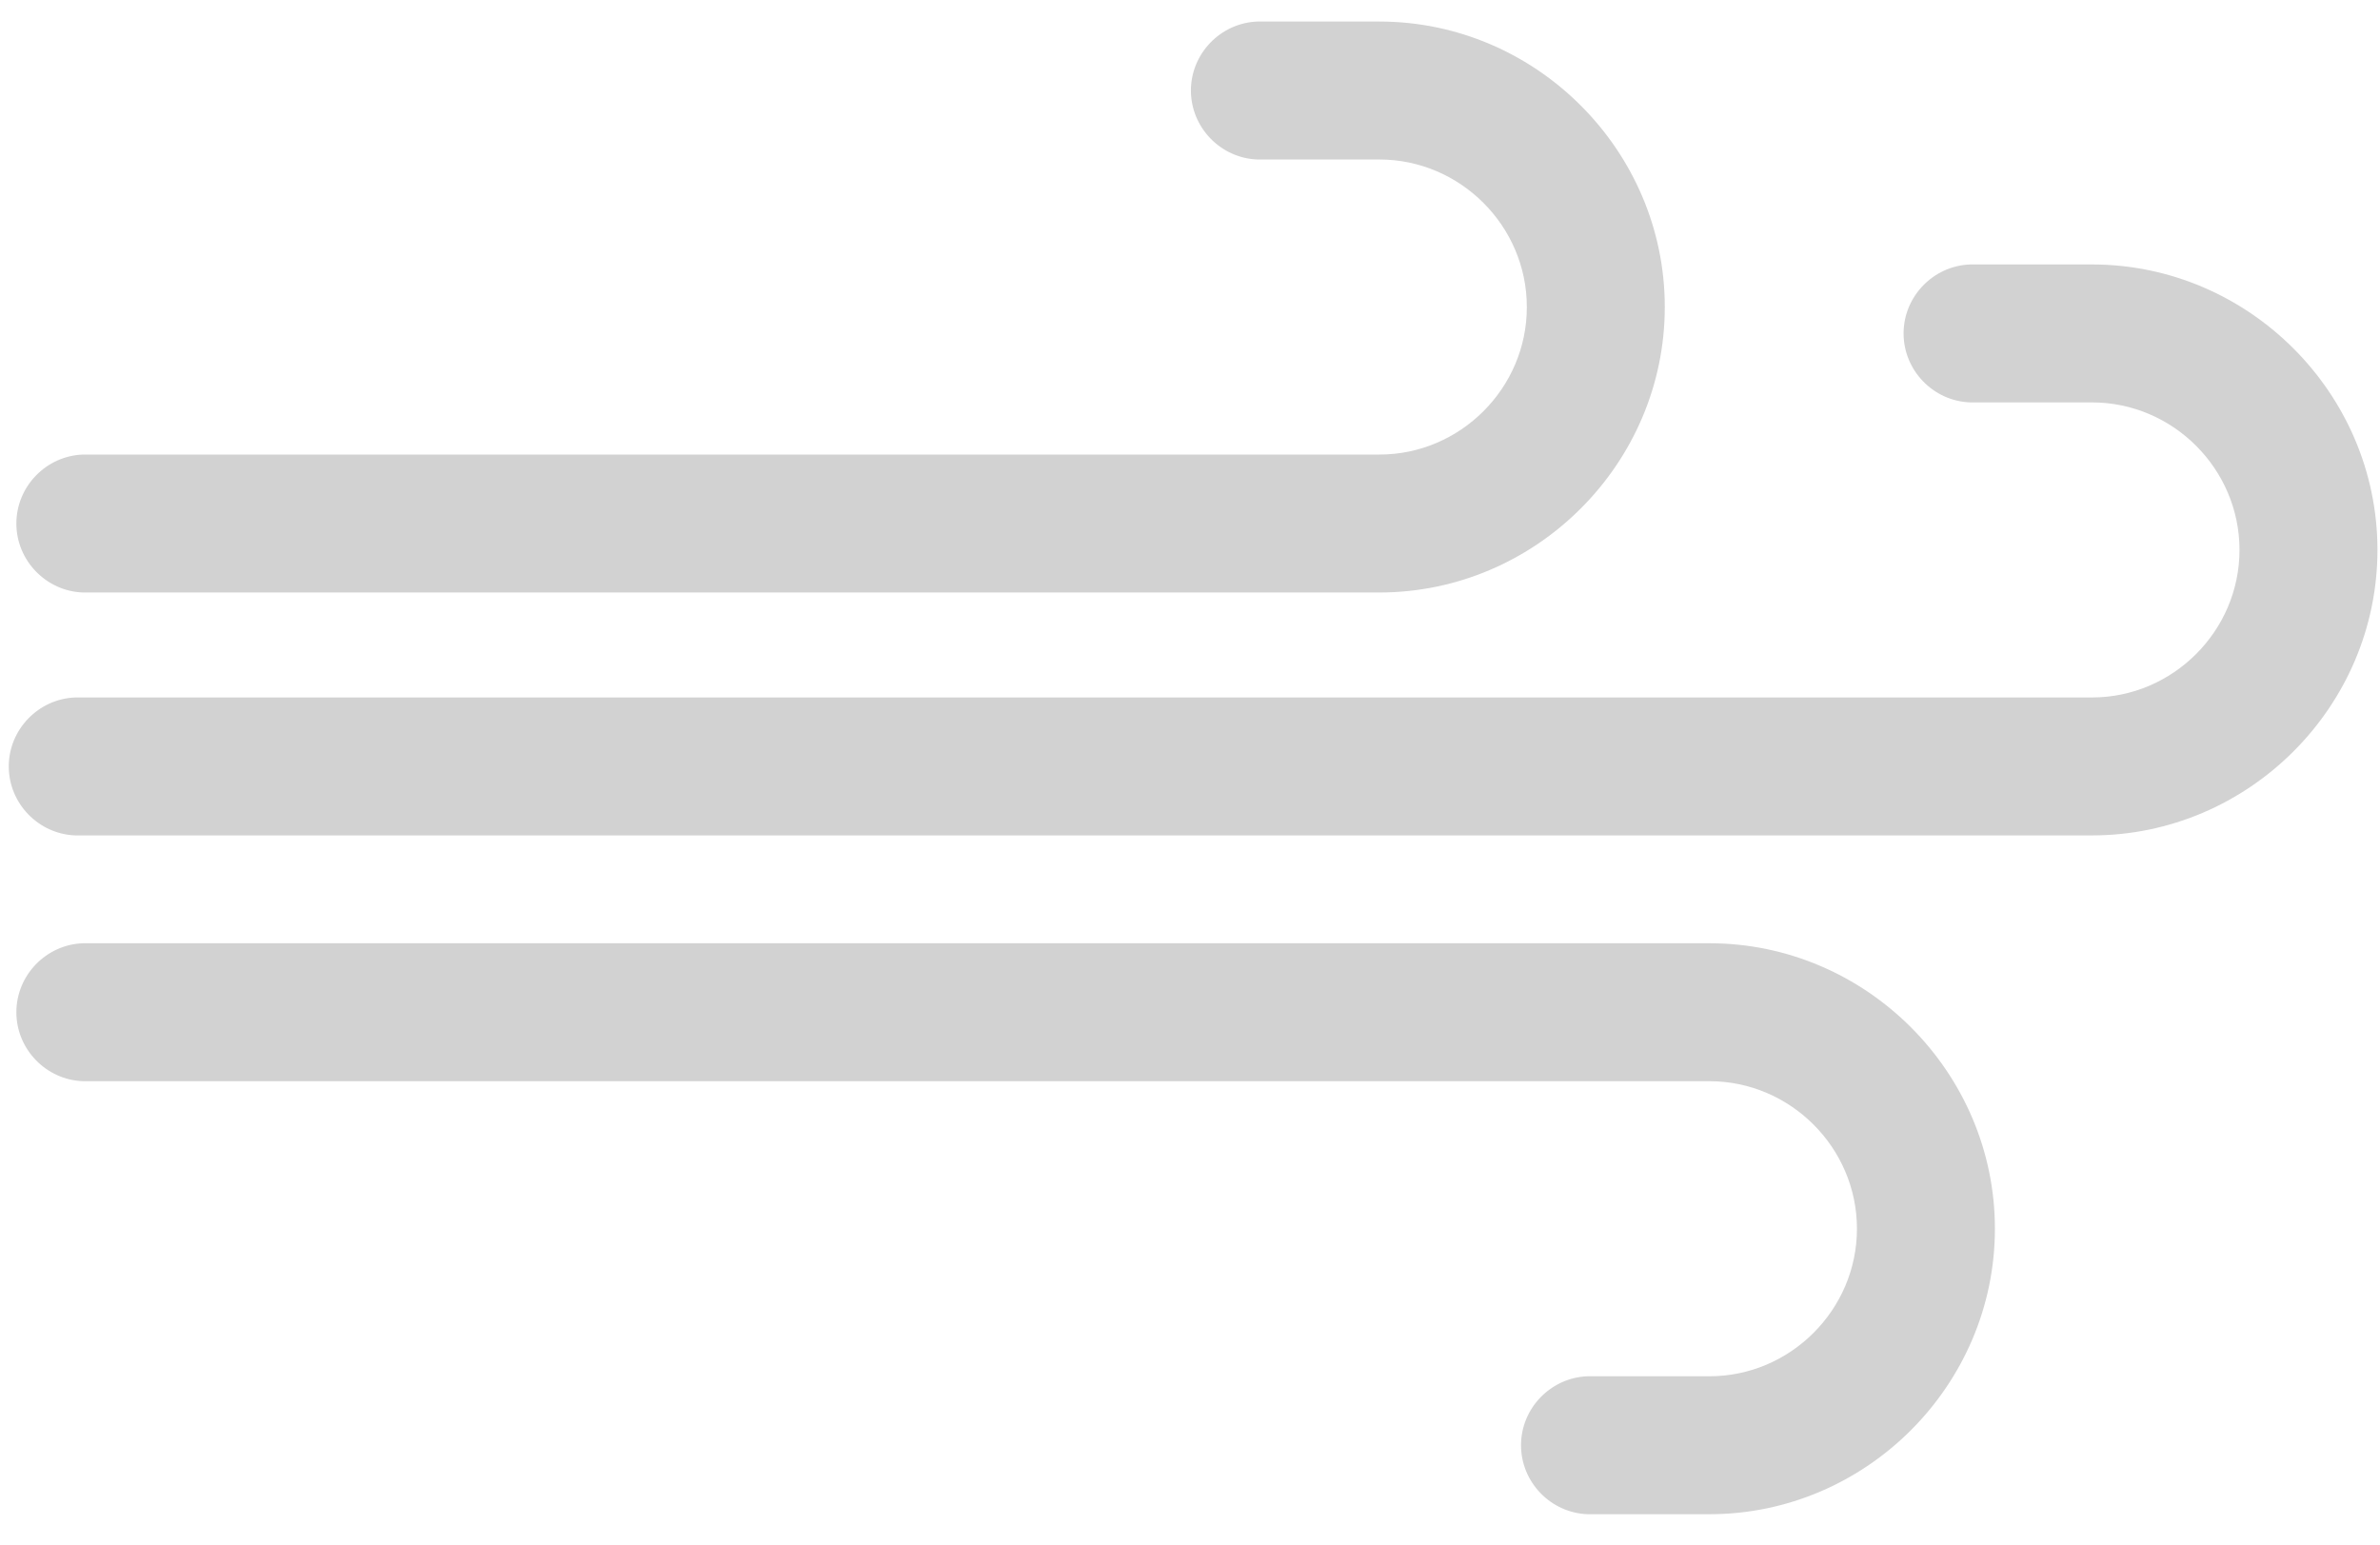 <?xml version="1.0" encoding="UTF-8" standalone="no"?>
<!DOCTYPE svg PUBLIC "-//W3C//DTD SVG 1.1//EN" "http://www.w3.org/Graphics/SVG/1.1/DTD/svg11.dtd">
<svg width="100%" height="100%" viewBox="0 0 57 37" version="1.1" xmlns="http://www.w3.org/2000/svg" xmlns:xlink="http://www.w3.org/1999/xlink" xml:space="preserve" xmlns:serif="http://www.serif.com/" style="fill-rule:evenodd;clip-rule:evenodd;stroke-linejoin:round;stroke-miterlimit:2;">
    <path d="M1.988,14.191L33.035,14.191C36.785,14.19 39.87,11.105 39.871,7.355L39.871,7.352C39.871,3.602 36.785,0.516 33.035,0.516L30.118,0.516C29.233,0.547 28.522,1.283 28.522,2.168C28.522,3.053 29.233,3.789 30.118,3.82L33.035,3.82C34.973,3.82 36.567,5.414 36.567,7.352L36.567,7.358C36.567,9.294 34.974,10.887 33.038,10.887C33.037,10.887 33.036,10.887 33.035,10.887L1.988,10.887C1.103,10.918 0.392,11.654 0.392,12.539C0.392,13.424 1.103,14.16 1.988,14.191ZM1.988,25.896L40.941,25.896C42.879,25.896 44.473,27.49 44.473,29.428L44.473,29.431C44.473,31.369 42.879,32.963 40.941,32.963L38.024,32.963C37.139,32.994 36.428,33.73 36.428,34.615C36.428,35.5 37.139,36.236 38.024,36.267L40.941,36.267C44.691,36.267 47.777,33.181 47.777,29.431L47.777,29.428C47.777,25.678 44.691,22.592 40.941,22.592L1.988,22.592C1.103,22.623 0.392,23.359 0.392,24.244C0.392,25.129 1.103,25.865 1.988,25.896Z" style="fill:rgb(210,210,210);"/>
    <path d="M1.806,20.009L50.104,20.009C53.854,20.008 56.939,16.923 56.939,13.173L56.939,13.17C56.939,9.42 53.853,6.334 50.103,6.334L47.186,6.334C46.301,6.365 45.59,7.101 45.59,7.986C45.59,8.871 46.301,9.607 47.186,9.638L50.103,9.638C52.041,9.638 53.635,11.232 53.635,13.17L53.635,13.173C53.635,15.11 52.041,16.704 50.104,16.705L1.806,16.705C0.921,16.736 0.21,17.472 0.21,18.357C0.21,19.242 0.921,19.978 1.806,20.009Z" style="fill:rgb(210,210,210);"/>
</svg>
